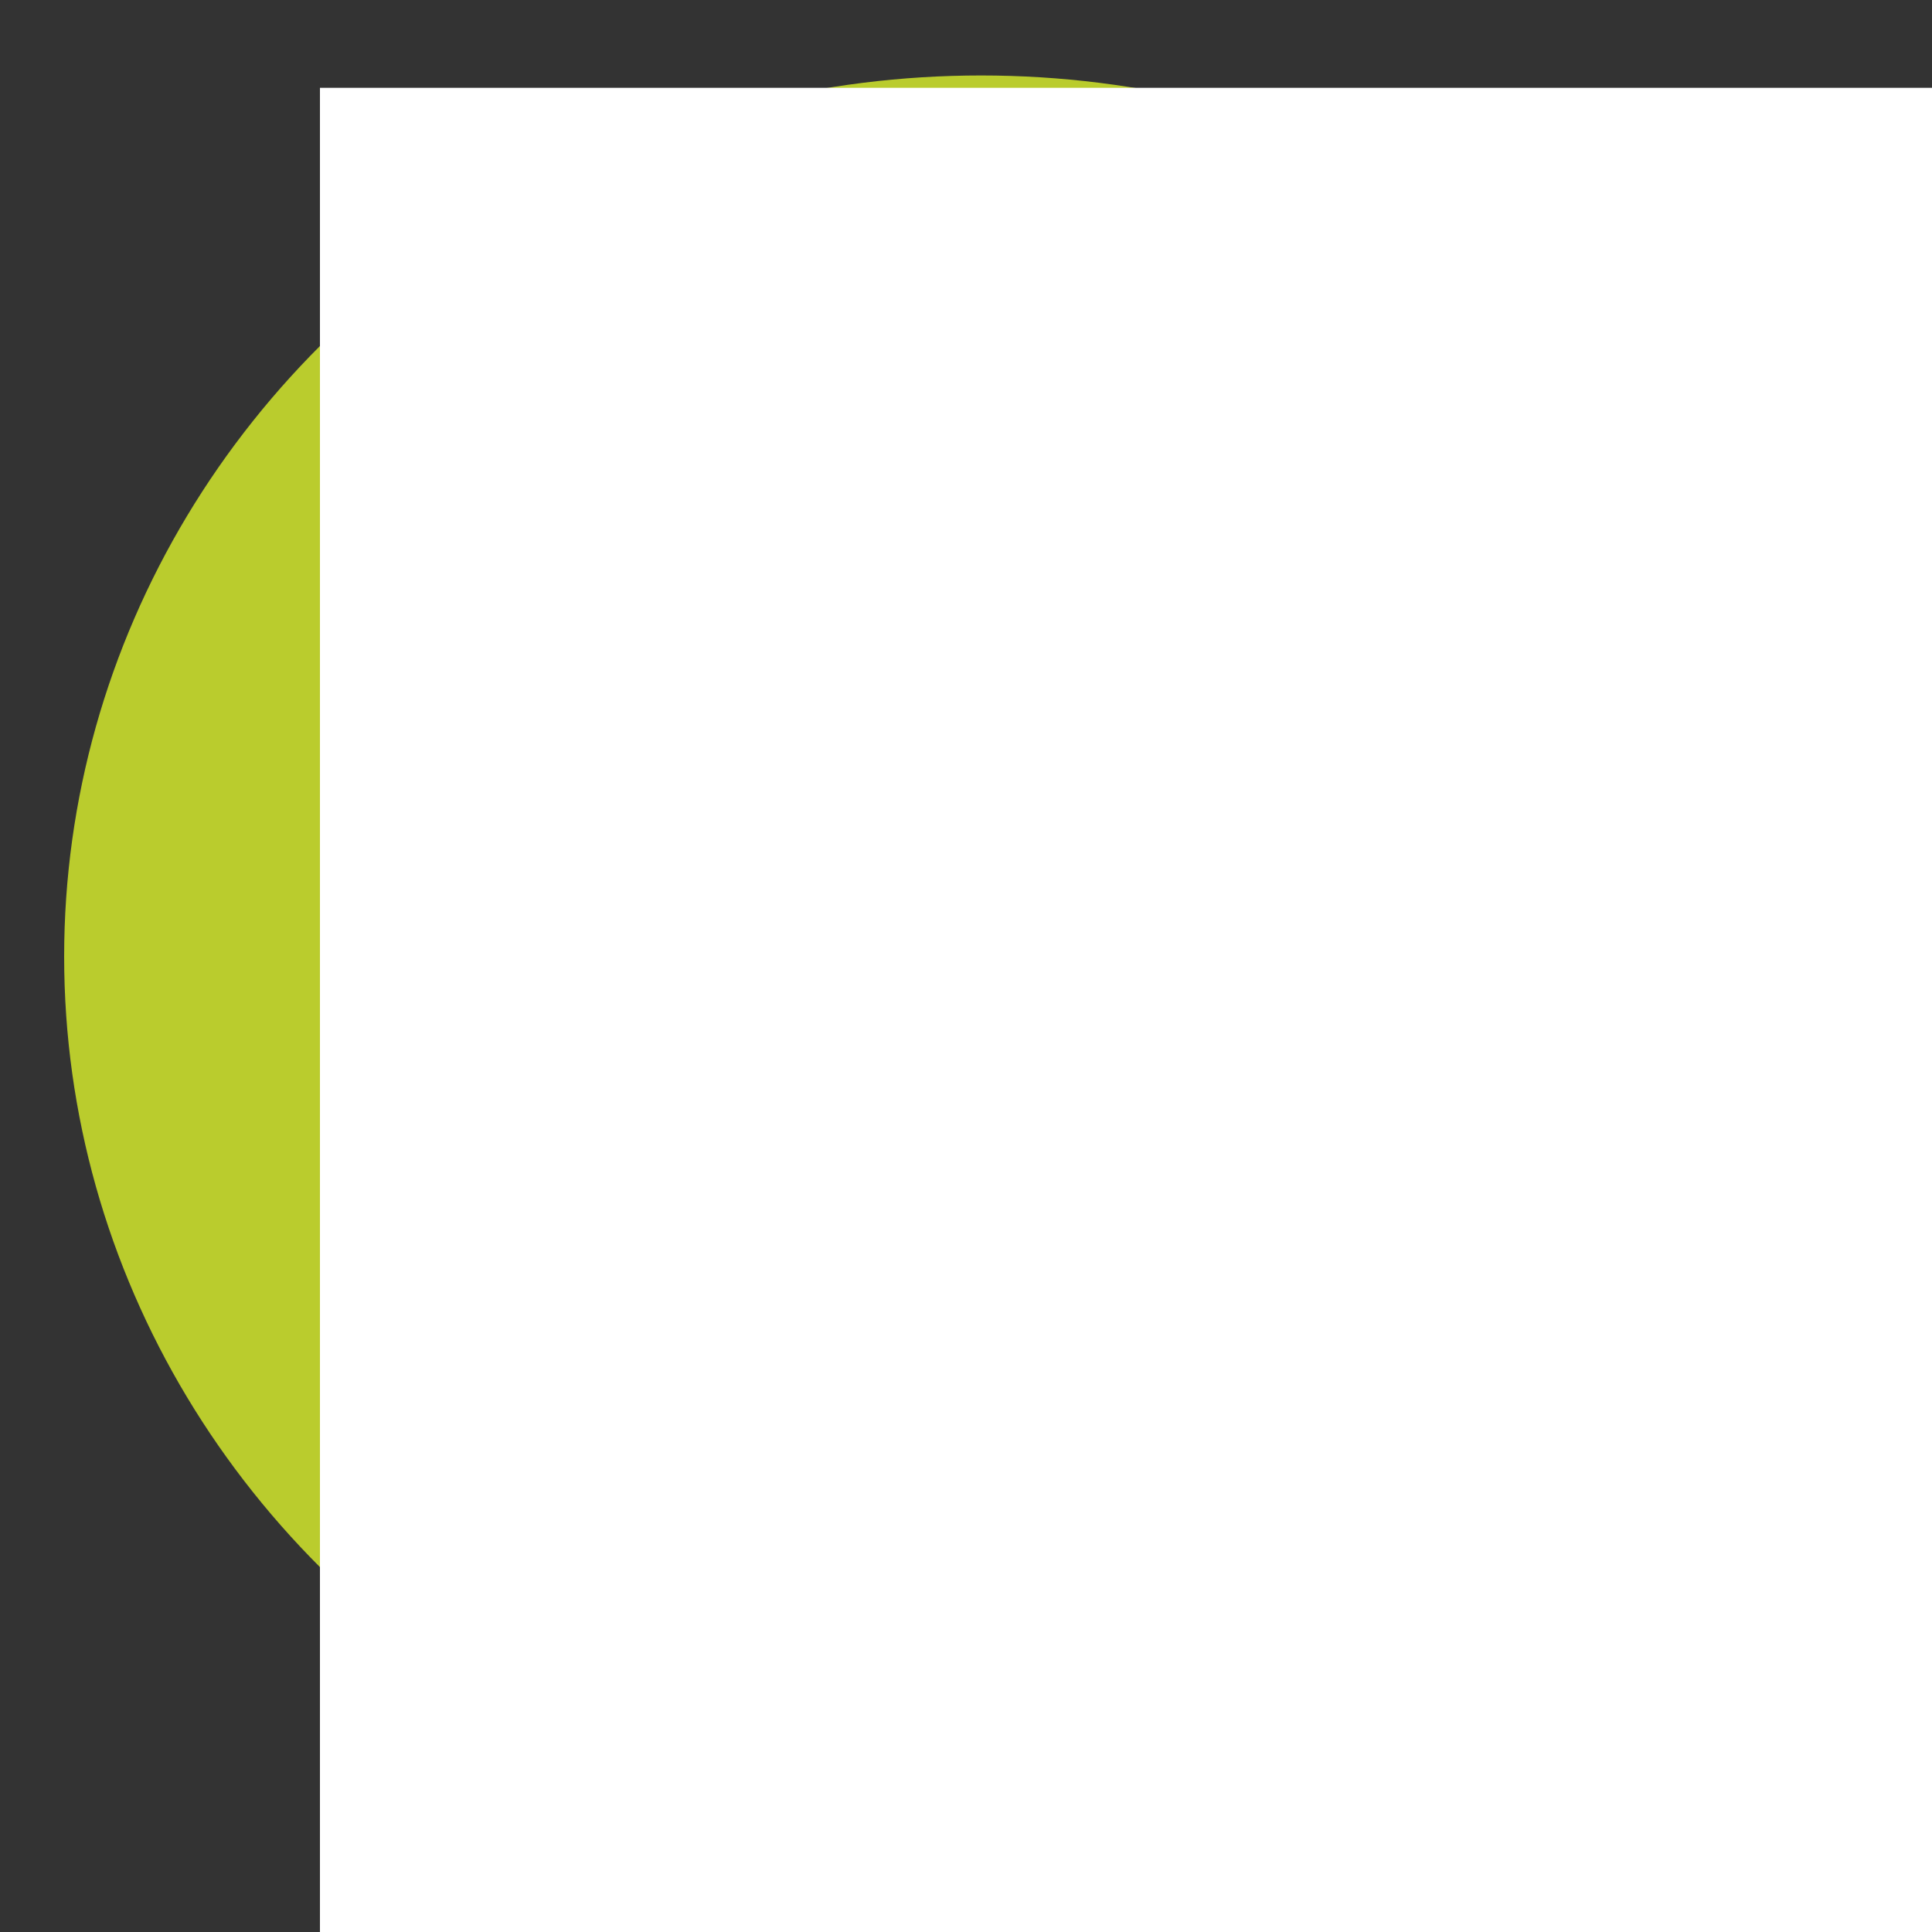 <?xml version="1.0" encoding="UTF-8" standalone="no"?>
<!-- Created with Inkscape (http://www.inkscape.org/) -->

<svg
   xmlns:dc="http://purl.org/dc/elements/1.1/"
   xmlns:cc="http://creativecommons.org/ns#"
   xmlns:rdf="http://www.w3.org/1999/02/22-rdf-syntax-ns#"
   xmlns:svg="http://www.w3.org/2000/svg"
   xmlns="http://www.w3.org/2000/svg"
   xmlns:sodipodi="http://sodipodi.sourceforge.net/DTD/sodipodi-0.dtd"
   xmlns:inkscape="http://www.inkscape.org/namespaces/inkscape"
   width="512"
   height="512"
   viewBox="0 0 512 512"
   id="svg2"
   version="1.1"
   inkscape:version="0.91 r13725"
   sodipodi:docname="lb-kling.svg"
   inkscape:export-filename="/home/harald/RubymineProjects/Lorem-Ipsum/assets/img/favicons/mstile-70x70.png"
   inkscape:export-xdpi="12.304688"
   inkscape:export-ydpi="12.304688">
  <rect x="0" y="0" width="512" height="512" fill="#333333" stroke="none"/>
  <defs
     id="defs4" />
  <sodipodi:namedview
     id="base"
     pagecolor="#ffffff"
     bordercolor="#666666"
     borderopacity="1.0"
     inkscape:pageopacity="0.0"
     inkscape:pageshadow="2"
     inkscape:zoom="1"
     inkscape:cx="159.64815"
     inkscape:cy="104"
     inkscape:document-units="px"
     inkscape:current-layer="layer3"
     showgrid="false"
     units="px"
     inkscape:window-width="1920"
     inkscape:window-height="1026"
     inkscape:window-x="0"
     inkscape:window-y="225"
     inkscape:window-maximized="1"
     borderlayer="true" />
  <g
     inkscape:groupmode="layer"
     id="layer2"
     inkscape:label="Background"
     style="display:inline"
     sodipodi:insensitive="true" />
  <g
     inkscape:label="Motiv"
     inkscape:groupmode="layer"
     id="layer1"
     transform="translate(0,-540.362)"
     style="display:inline"
     sodipodi:insensitive="true">
    <ellipse
       style="opacity:1;fill:#bacc2d;fill-opacity:1;stroke:none;stroke-width:14.457;stroke-miterlimit:4;stroke-dasharray:none;stroke-opacity:1"
       id="path4159"
       cx="260"
       cy="793.862"
       rx="243"
       ry="233.5" />
  </g>
  <g
     inkscape:groupmode="layer"
     id="layer3"
     inkscape:label="Note"
     style="display:inline">
    <flowRoot
       xml:space="preserve"
       id="flowRoot4161"
       style="font-style:normal;font-variant:normal;font-weight:600;font-stretch:normal;font-size:50px;line-height:125%;font-family:'Segoe UI';-inkscape-font-specification:'Segoe UI Semi-Bold';text-align:start;letter-spacing:0px;word-spacing:0px;writing-mode:lr-tb;text-anchor:start;fill:#ffffff;fill-opacity:1;stroke:none;stroke-width:1px;stroke-linecap:butt;stroke-linejoin:miter;stroke-opacity:1"
       transform="matrix(15.991,0,0,7.272,-1850.12,-834.826)"><flowRegion
         id="flowRegion4163"><rect
           id="rect4165"
           width="30"
           height="68"
           x="121"
           y="118"
           style="fill:#ffffff;fill-opacity:1" /></flowRegion><flowPara
         id="flowPara4169">?</flowPara></flowRoot>  </g>
</svg>
